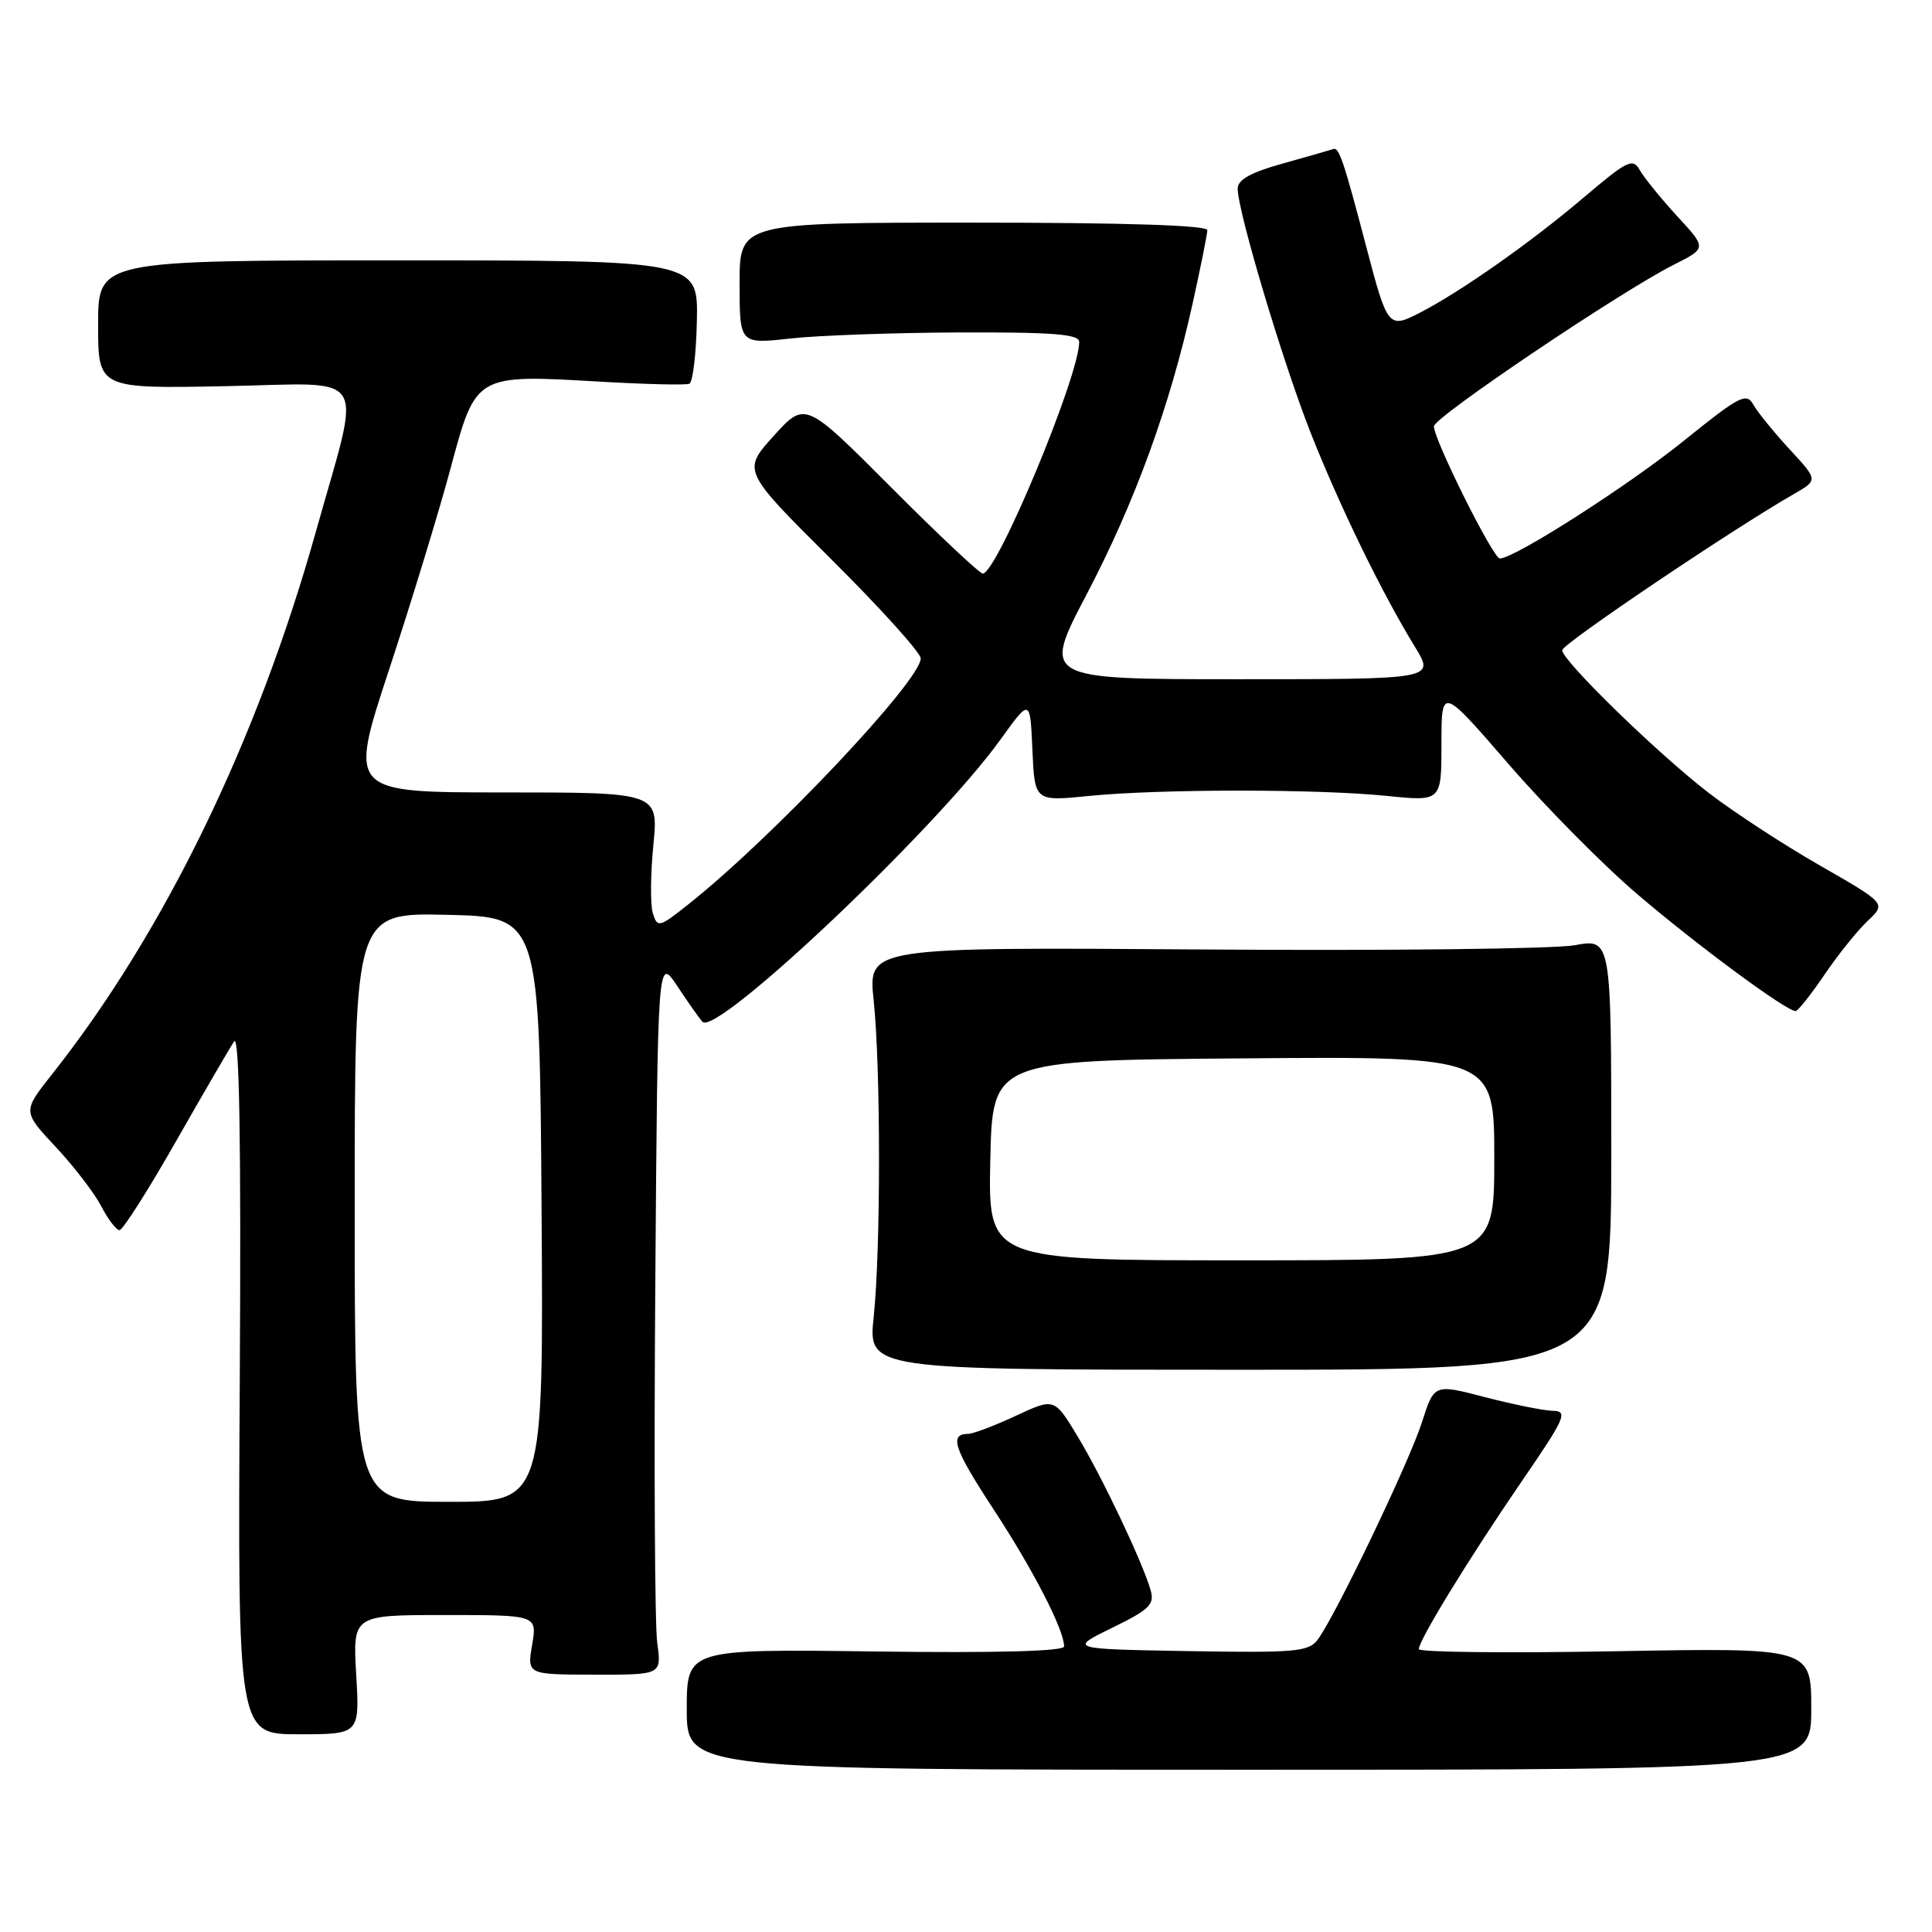 <?xml version="1.0" encoding="UTF-8" standalone="no"?>
<!DOCTYPE svg PUBLIC "-//W3C//DTD SVG 1.1//EN" "http://www.w3.org/Graphics/SVG/1.1/DTD/svg11.dtd" >
<svg xmlns="http://www.w3.org/2000/svg" xmlns:xlink="http://www.w3.org/1999/xlink" version="1.1" viewBox="0 0 256 256">
 <g >
 <path fill="currentColor"
d=" M 240.00 226.42 C 240.00 218.33 240.00 218.33 214.00 218.80 C 199.70 219.06 188.00 218.93 188.00 218.52 C 188.00 217.33 194.71 206.39 201.66 196.25 C 207.44 187.82 207.80 186.99 205.75 186.94 C 204.51 186.91 200.47 186.09 196.77 185.13 C 190.04 183.37 190.04 183.37 188.42 188.44 C 186.73 193.74 176.91 214.21 174.59 217.28 C 173.38 218.87 171.60 219.02 157.44 218.78 C 141.63 218.50 141.63 218.50 147.37 215.69 C 152.33 213.27 153.01 212.59 152.46 210.69 C 151.38 206.96 146.06 195.75 142.81 190.36 C 139.71 185.22 139.71 185.22 134.61 187.60 C 131.80 188.91 128.96 189.98 128.31 189.99 C 125.72 190.01 126.36 191.91 131.68 200.04 C 136.93 208.05 141.00 215.97 141.00 218.16 C 141.00 218.80 132.12 219.04 116.00 218.83 C 91.00 218.50 91.00 218.50 91.00 226.50 C 91.00 234.50 91.00 234.50 165.50 234.50 C 240.00 234.50 240.00 234.50 240.00 226.42 Z  M 47.20 221.90 C 46.74 214.00 46.74 214.00 58.96 214.00 C 71.18 214.00 71.18 214.00 70.51 217.95 C 69.84 221.89 69.84 221.89 78.76 221.90 C 87.67 221.92 87.67 221.92 87.09 217.71 C 86.76 215.39 86.65 193.98 86.83 170.13 C 87.15 126.76 87.15 126.76 89.72 130.63 C 91.13 132.76 92.64 134.90 93.08 135.39 C 94.90 137.42 124.06 109.82 132.55 98.02 C 136.50 92.53 136.50 92.53 136.80 99.36 C 137.10 106.19 137.10 106.19 144.27 105.47 C 153.65 104.53 174.58 104.53 183.75 105.46 C 191.00 106.20 191.00 106.20 191.00 98.59 C 191.00 90.97 191.00 90.97 199.88 101.23 C 204.76 106.88 212.45 114.65 216.97 118.50 C 224.92 125.29 236.76 134.03 237.93 133.97 C 238.24 133.96 239.97 131.78 241.76 129.14 C 243.56 126.49 246.13 123.29 247.48 122.02 C 249.93 119.72 249.93 119.72 241.21 114.72 C 236.42 111.98 229.80 107.66 226.50 105.13 C 219.74 99.94 207.00 87.55 207.00 86.15 C 207.00 85.33 229.64 70.07 237.70 65.46 C 240.91 63.62 240.91 63.62 237.11 59.51 C 235.02 57.24 232.86 54.58 232.31 53.59 C 231.41 51.98 230.46 52.48 223.17 58.36 C 215.73 64.37 200.68 74.00 198.73 74.00 C 197.85 74.00 190.00 58.27 190.00 56.49 C 190.00 55.29 214.77 38.61 221.82 35.06 C 226.15 32.88 226.15 32.88 222.23 28.64 C 220.08 26.30 217.86 23.56 217.29 22.56 C 216.36 20.89 215.67 21.23 209.79 26.22 C 202.78 32.17 193.52 38.67 188.12 41.45 C 183.97 43.58 183.85 43.43 180.99 32.52 C 178.03 21.24 177.42 19.47 176.67 19.75 C 176.30 19.88 173.30 20.74 170.00 21.66 C 165.74 22.84 164.00 23.81 164.00 24.99 C 164.00 27.99 169.92 47.80 173.63 57.25 C 177.45 66.95 183.10 78.57 187.51 85.75 C 190.11 90.00 190.11 90.00 164.10 90.00 C 138.09 90.00 138.09 90.00 143.99 78.75 C 150.38 66.56 155.02 53.82 158.04 40.17 C 159.09 35.40 159.97 31.05 159.98 30.50 C 159.99 29.85 149.01 29.50 129.00 29.50 C 98.00 29.50 98.00 29.50 98.00 37.55 C 98.00 45.60 98.00 45.60 104.75 44.85 C 108.46 44.44 118.59 44.08 127.25 44.05 C 139.61 44.01 143.00 44.28 143.00 45.31 C 143.00 49.82 132.10 76.00 130.22 76.00 C 129.81 76.00 124.34 70.86 118.08 64.58 C 106.69 53.15 106.69 53.15 102.52 57.76 C 98.35 62.37 98.35 62.37 110.17 74.13 C 116.68 80.60 122.00 86.50 122.00 87.24 C 122.00 90.20 102.29 111.06 91.16 119.87 C 87.36 122.89 87.12 122.95 86.51 121.04 C 86.16 119.94 86.19 115.88 86.57 112.02 C 87.26 105.00 87.26 105.00 66.73 105.00 C 46.20 105.00 46.20 105.00 51.55 88.75 C 54.49 79.81 58.16 67.81 59.70 62.07 C 63.07 49.54 62.95 49.61 79.50 50.57 C 85.55 50.92 90.88 51.05 91.34 50.85 C 91.80 50.66 92.25 46.90 92.34 42.50 C 92.50 34.50 92.50 34.50 52.75 34.50 C 13.00 34.50 13.00 34.50 13.00 43.00 C 13.00 51.50 13.00 51.50 29.91 51.17 C 49.25 50.79 47.96 48.69 41.84 70.50 C 34.06 98.25 21.71 123.63 6.86 142.39 C 2.99 147.28 2.99 147.28 7.39 151.98 C 9.81 154.57 12.52 158.11 13.42 159.84 C 14.32 161.58 15.41 163.00 15.84 163.00 C 16.27 163.00 19.63 157.71 23.31 151.25 C 26.99 144.79 30.46 138.82 31.02 138.00 C 31.72 136.97 31.96 151.14 31.77 183.15 C 31.50 229.80 31.50 229.80 39.58 229.80 C 47.66 229.80 47.66 229.80 47.20 221.90 Z  M 213.50 152.93 C 213.50 124.36 213.50 124.36 208.64 125.25 C 205.97 125.73 183.82 125.99 159.41 125.81 C 115.03 125.50 115.03 125.50 115.76 132.50 C 116.71 141.53 116.71 165.50 115.77 174.50 C 115.03 181.50 115.03 181.50 164.27 181.50 C 213.50 181.50 213.50 181.50 213.50 152.93 Z  M 47.00 159.97 C 47.00 120.94 47.00 120.94 59.25 121.22 C 71.50 121.50 71.50 121.50 71.76 160.25 C 72.02 199.00 72.02 199.00 59.51 199.00 C 47.00 199.00 47.00 199.00 47.00 159.97 Z  M 131.22 153.75 C 131.50 140.50 131.50 140.50 164.75 140.24 C 198.00 139.97 198.00 139.97 198.00 153.49 C 198.00 167.00 198.00 167.00 164.47 167.00 C 130.94 167.00 130.94 167.00 131.22 153.75 Z "/>
</g>
</svg>